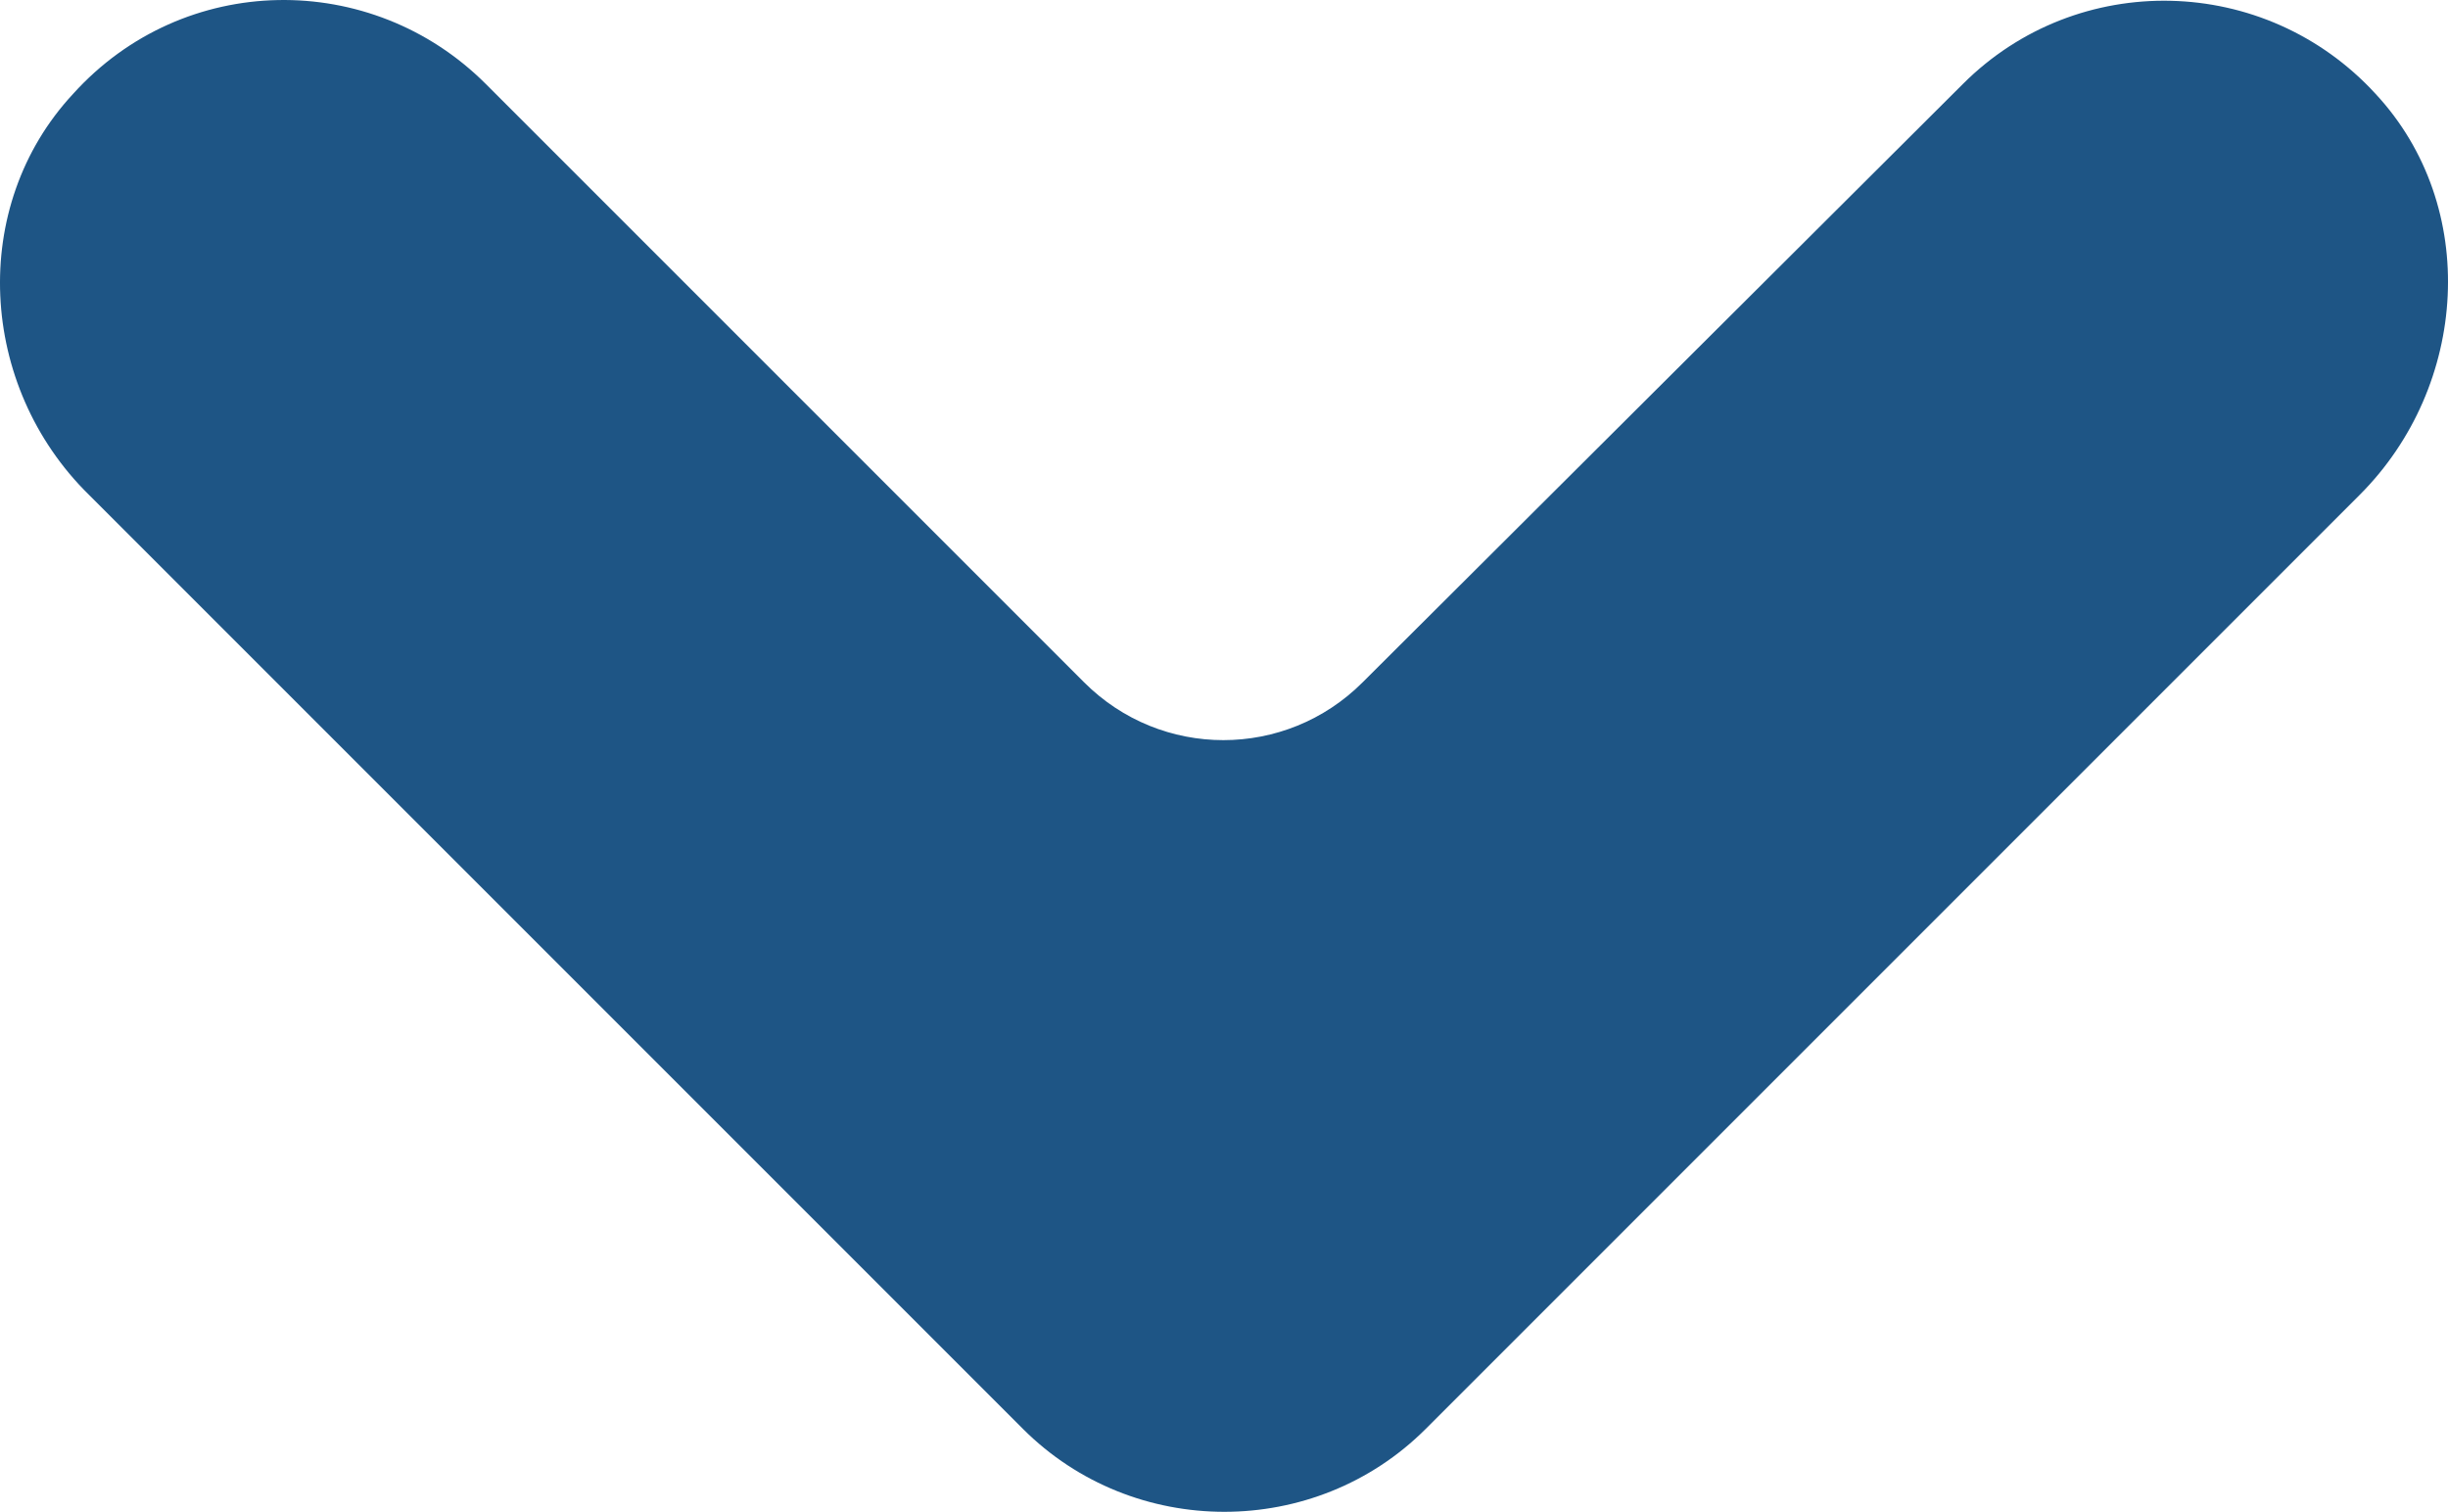 <?xml version="1.0" encoding="UTF-8" standalone="no"?>
<!-- Generator: Adobe Illustrator 16.0.0, SVG Export Plug-In . SVG Version: 6.00 Build 0)  -->

<svg
   xmlns:dc="http://purl.org/dc/elements/1.1/"
   xmlns:cc="http://creativecommons.org/ns#"
   xmlns:rdf="http://www.w3.org/1999/02/22-rdf-syntax-ns#"
   xmlns:svg="http://www.w3.org/2000/svg"
   xmlns="http://www.w3.org/2000/svg"
   xmlns:sodipodi="http://sodipodi.sourceforge.net/DTD/sodipodi-0.dtd"
   xmlns:inkscape="http://www.inkscape.org/namespaces/inkscape"
   version="1.1"
   id="Capa_1"
   x="0px"
   y="0px"
   width="123.968"
   height="76.553"
   viewBox="0 0 123.968 76.553"
   xml:space="preserve"
   sodipodi:docname="down-arrow.svg"
   inkscape:version="0.92.4 (5da689c313, 2019-01-14)"><defs
   id="defs39" /><sodipodi:namedview
   pagecolor="#ffffff"
   bordercolor="#666666"
   borderopacity="1"
   objecttolerance="10"
   gridtolerance="10"
   guidetolerance="10"
   inkscape:pageopacity="0"
   inkscape:pageshadow="2"
   inkscape:window-width="1920"
   inkscape:window-height="1017"
   id="namedview37"
   showgrid="false"
   fit-margin-top="0"
   fit-margin-left="0"
   fit-margin-right="0"
   fit-margin-bottom="0"
   inkscape:zoom="1.9036864"
   inkscape:cx="61.984018"
   inkscape:cy="38.276999"
   inkscape:window-x="-8"
   inkscape:window-y="-8"
   inkscape:window-maximized="1"
   inkscape:current-layer="Capa_1" />
<g
   id="g4"
   style="fill:#1e5585;fill-opacity:1"
   transform="translate(-9.8295178e-4,-23.709)">
	<path
   d="m 51.802,96.062 c 2.801,2.801 6.5,4.2 10.2,4.2 3.7,0 7.4,-1.399 10.2,-4.2 l 47.3,-47.3 c 5.5,-5.5 6.101,-14.6 0.8,-20.3 -5.6,-6.1 -15.1,-6.3 -20.899,-0.5 l -30.4,30.3 c -3.899,3.9 -10.2,3.9 -14.1,0 l -30.3,-30.3 c -5.801,-5.8 -15.301,-5.7 -20.9,0.5 -5.3,5.7 -4.8,14.8 0.8,20.3 z"
   id="path2"
   style="fill:#1e5585;fill-opacity:1"
   inkscape:connector-curvature="0" />
</g>
<g
   id="g6"
   transform="translate(-9.8295178e-4,-23.709)">
</g>
<g
   id="g8"
   transform="translate(-9.8295178e-4,-23.709)">
</g>
<g
   id="g10"
   transform="translate(-9.8295178e-4,-23.709)">
</g>
<g
   id="g12"
   transform="translate(-9.8295178e-4,-23.709)">
</g>
<g
   id="g14"
   transform="translate(-9.8295178e-4,-23.709)">
</g>
<g
   id="g16"
   transform="translate(-9.8295178e-4,-23.709)">
</g>
<g
   id="g18"
   transform="translate(-9.8295178e-4,-23.709)">
</g>
<g
   id="g20"
   transform="translate(-9.8295178e-4,-23.709)">
</g>
<g
   id="g22"
   transform="translate(-9.8295178e-4,-23.709)">
</g>
<g
   id="g24"
   transform="translate(-9.8295178e-4,-23.709)">
</g>
<g
   id="g26"
   transform="translate(-9.8295178e-4,-23.709)">
</g>
<g
   id="g28"
   transform="translate(-9.8295178e-4,-23.709)">
</g>
<g
   id="g30"
   transform="translate(-9.8295178e-4,-23.709)">
</g>
<g
   id="g32"
   transform="translate(-9.8295178e-4,-23.709)">
</g>
<g
   id="g34"
   transform="translate(-9.8295178e-4,-23.709)">
</g>
</svg>